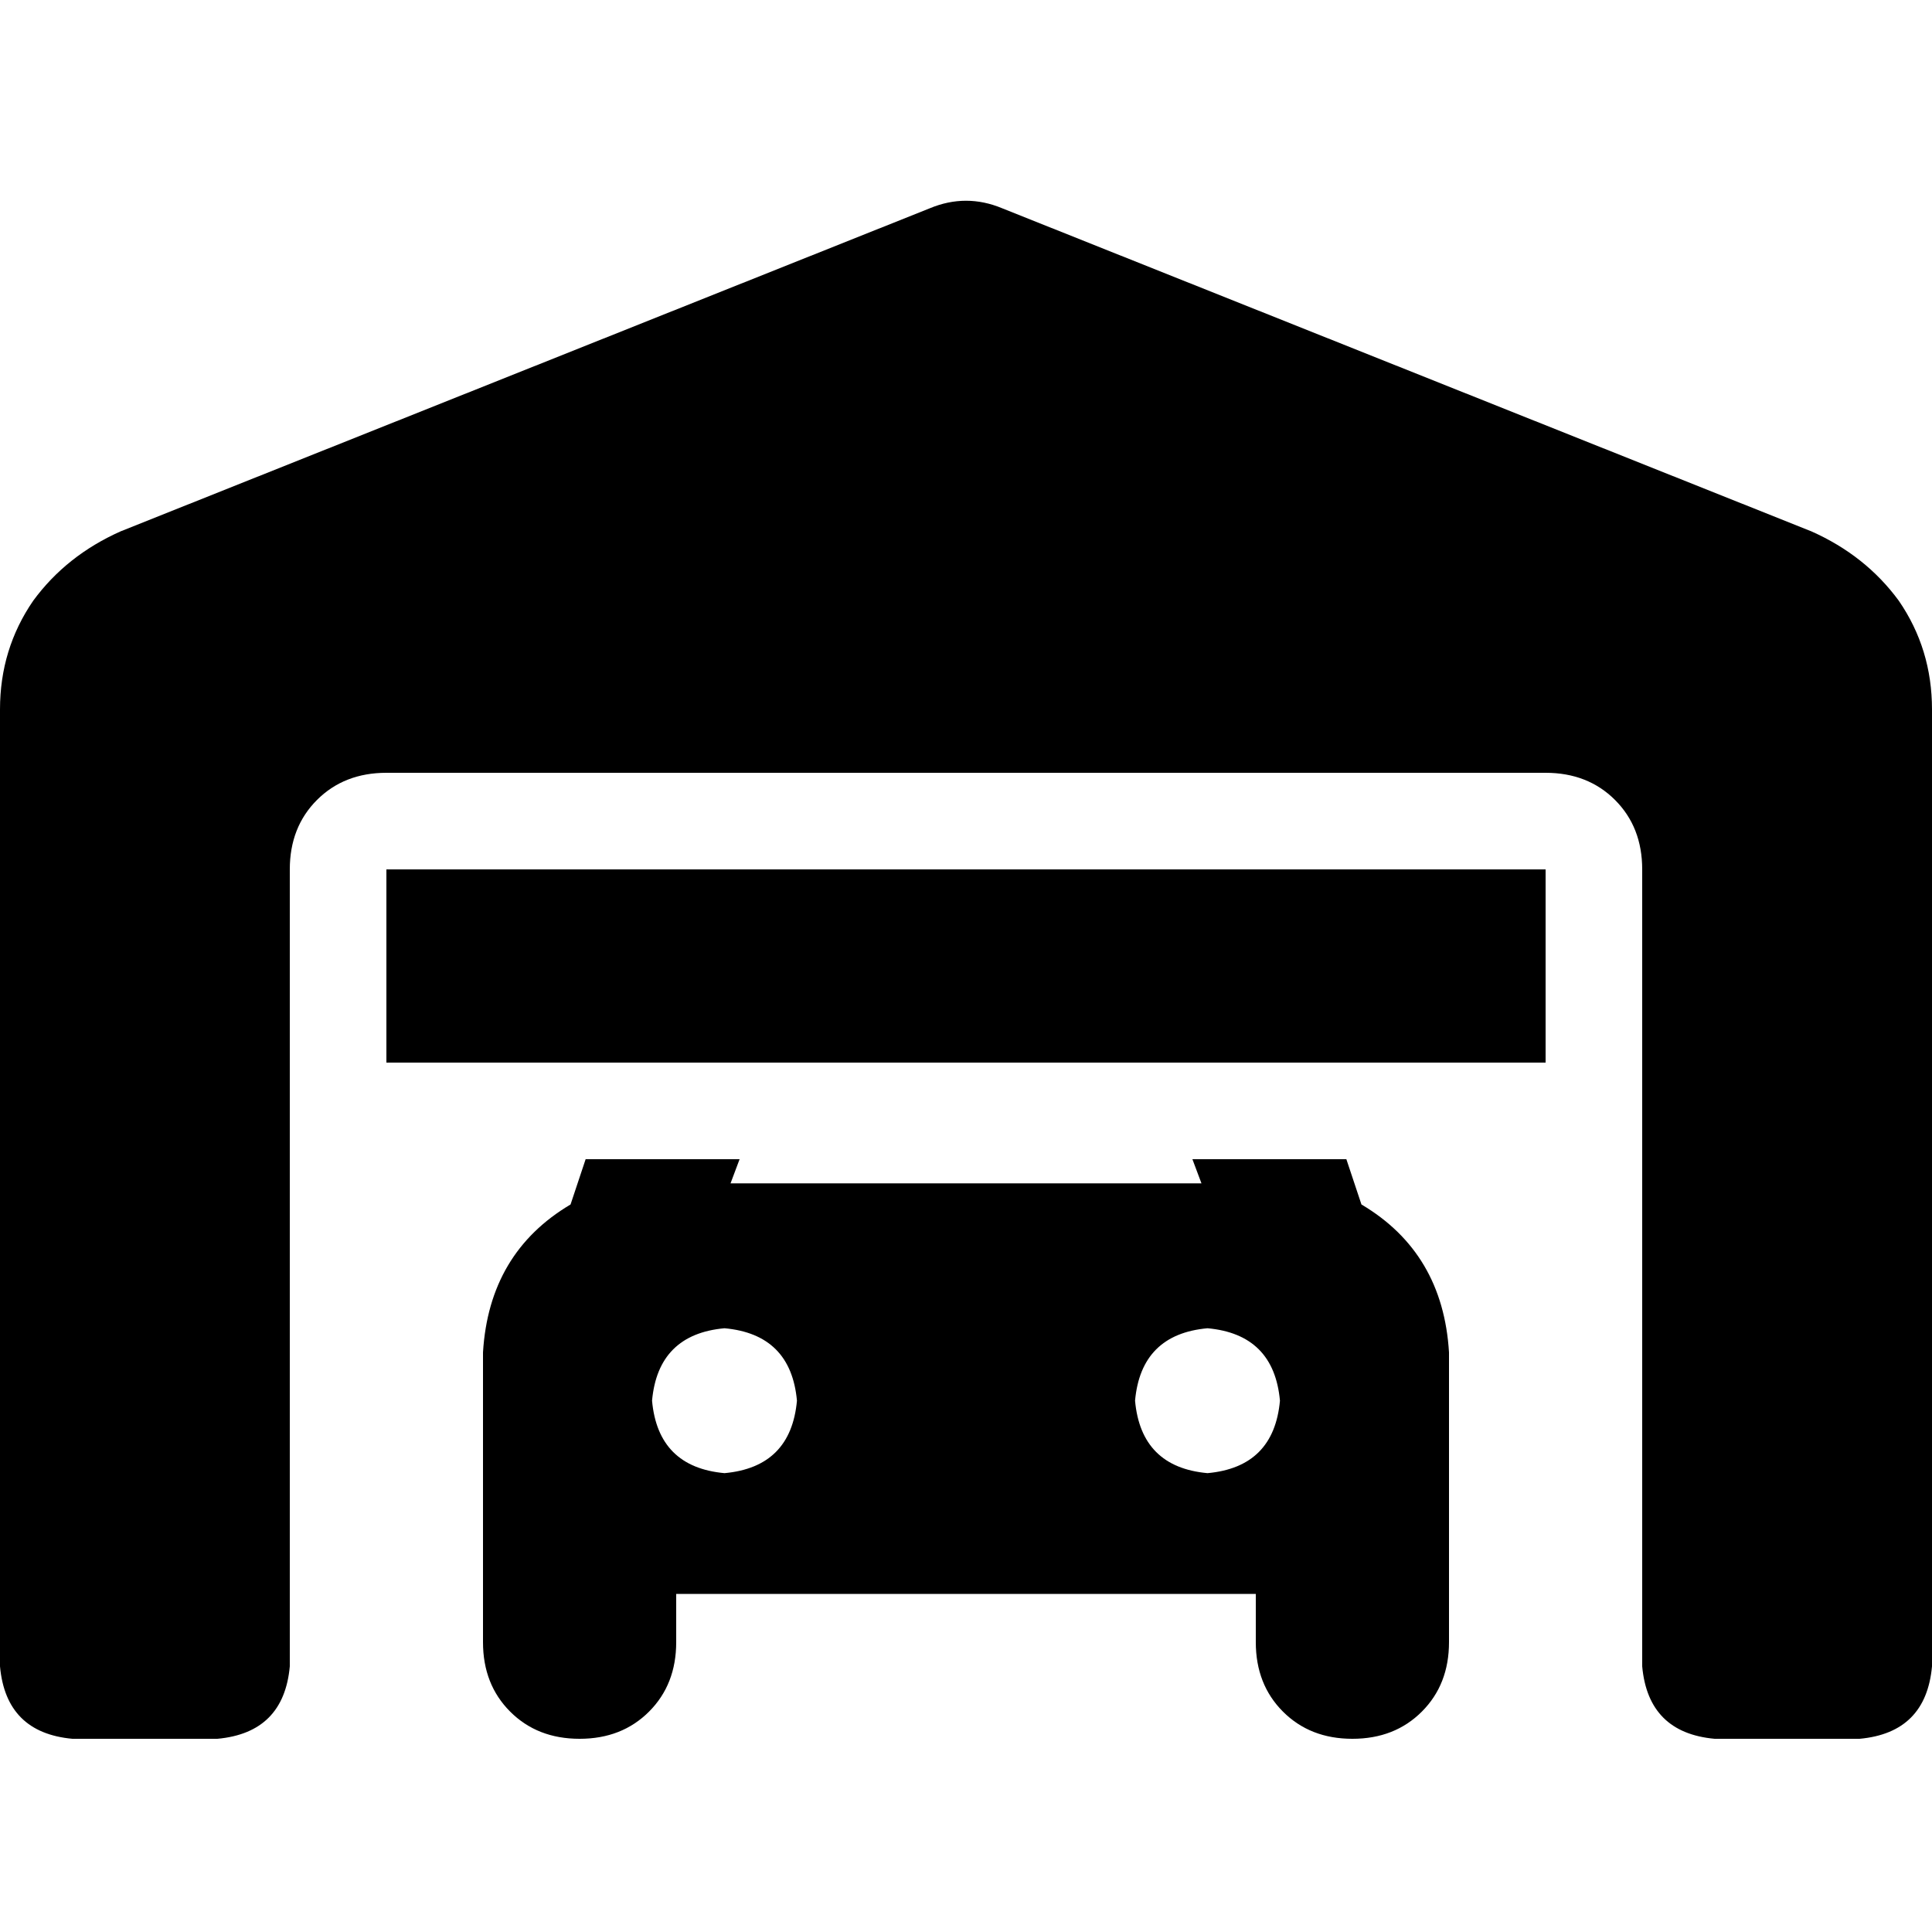 <svg xmlns="http://www.w3.org/2000/svg" viewBox="0 0 512 512">
  <path d="M 0 188 L 0 441.6 L 0 188 L 0 441.6 Q 1.6 459.2 19.2 460.8 L 57.6 460.8 L 57.6 460.8 Q 75.2 459.2 76.8 441.6 L 76.8 230.4 L 76.8 230.4 Q 76.8 219.2 84 212 Q 91.2 204.8 102.4 204.8 L 409.6 204.8 L 409.6 204.8 Q 420.8 204.8 428 212 Q 435.2 219.2 435.2 230.4 L 435.2 441.6 L 435.2 441.6 Q 436.8 459.2 454.4 460.8 L 492.8 460.8 L 492.8 460.8 Q 510.4 459.2 512 441.6 L 512 188 L 512 188 Q 512 172 503.2 159.2 Q 494.4 147.2 480 140.8 L 265.6 55.2 L 265.6 55.2 Q 256 51.2 246.4 55.2 L 32 140.8 L 32 140.8 Q 17.6 147.2 8.8 159.2 Q 0 172 0 188 L 0 188 Z M 155.2 307.2 L 151.2 319.2 L 155.2 307.2 L 151.2 319.2 Q 129.6 332 128 358.4 L 128 435.2 L 128 435.2 Q 128 446.4 135.2 453.6 Q 142.4 460.8 153.6 460.8 Q 164.8 460.8 172 453.6 Q 179.2 446.4 179.2 435.2 L 179.2 422.4 L 179.2 422.4 L 332.8 422.4 L 332.8 422.4 L 332.8 435.2 L 332.8 435.2 Q 332.8 446.4 340 453.6 Q 347.2 460.8 358.4 460.8 Q 369.6 460.8 376.8 453.6 Q 384 446.4 384 435.2 L 384 358.4 L 384 358.4 Q 382.4 332 360.8 319.2 L 356.8 307.2 L 356.8 307.2 L 316 307.2 L 316 307.2 L 318.4 313.6 L 318.4 313.6 L 193.6 313.6 L 193.6 313.6 L 196 307.2 L 196 307.2 L 155.2 307.2 L 155.2 307.2 Z M 192 352 Q 209.6 353.6 211.2 371.2 Q 209.6 388.8 192 390.4 Q 174.4 388.8 172.8 371.2 Q 174.4 353.6 192 352 L 192 352 Z M 300.8 371.2 Q 302.4 353.6 320 352 Q 337.6 353.6 339.2 371.2 Q 337.6 388.8 320 390.4 Q 302.4 388.8 300.8 371.2 L 300.8 371.2 Z M 409.6 230.4 L 102.4 230.4 L 409.6 230.4 L 102.4 230.4 L 102.4 281.6 L 102.4 281.6 L 409.6 281.6 L 409.6 281.6 L 409.6 230.4 L 409.6 230.4 Z" />
</svg>